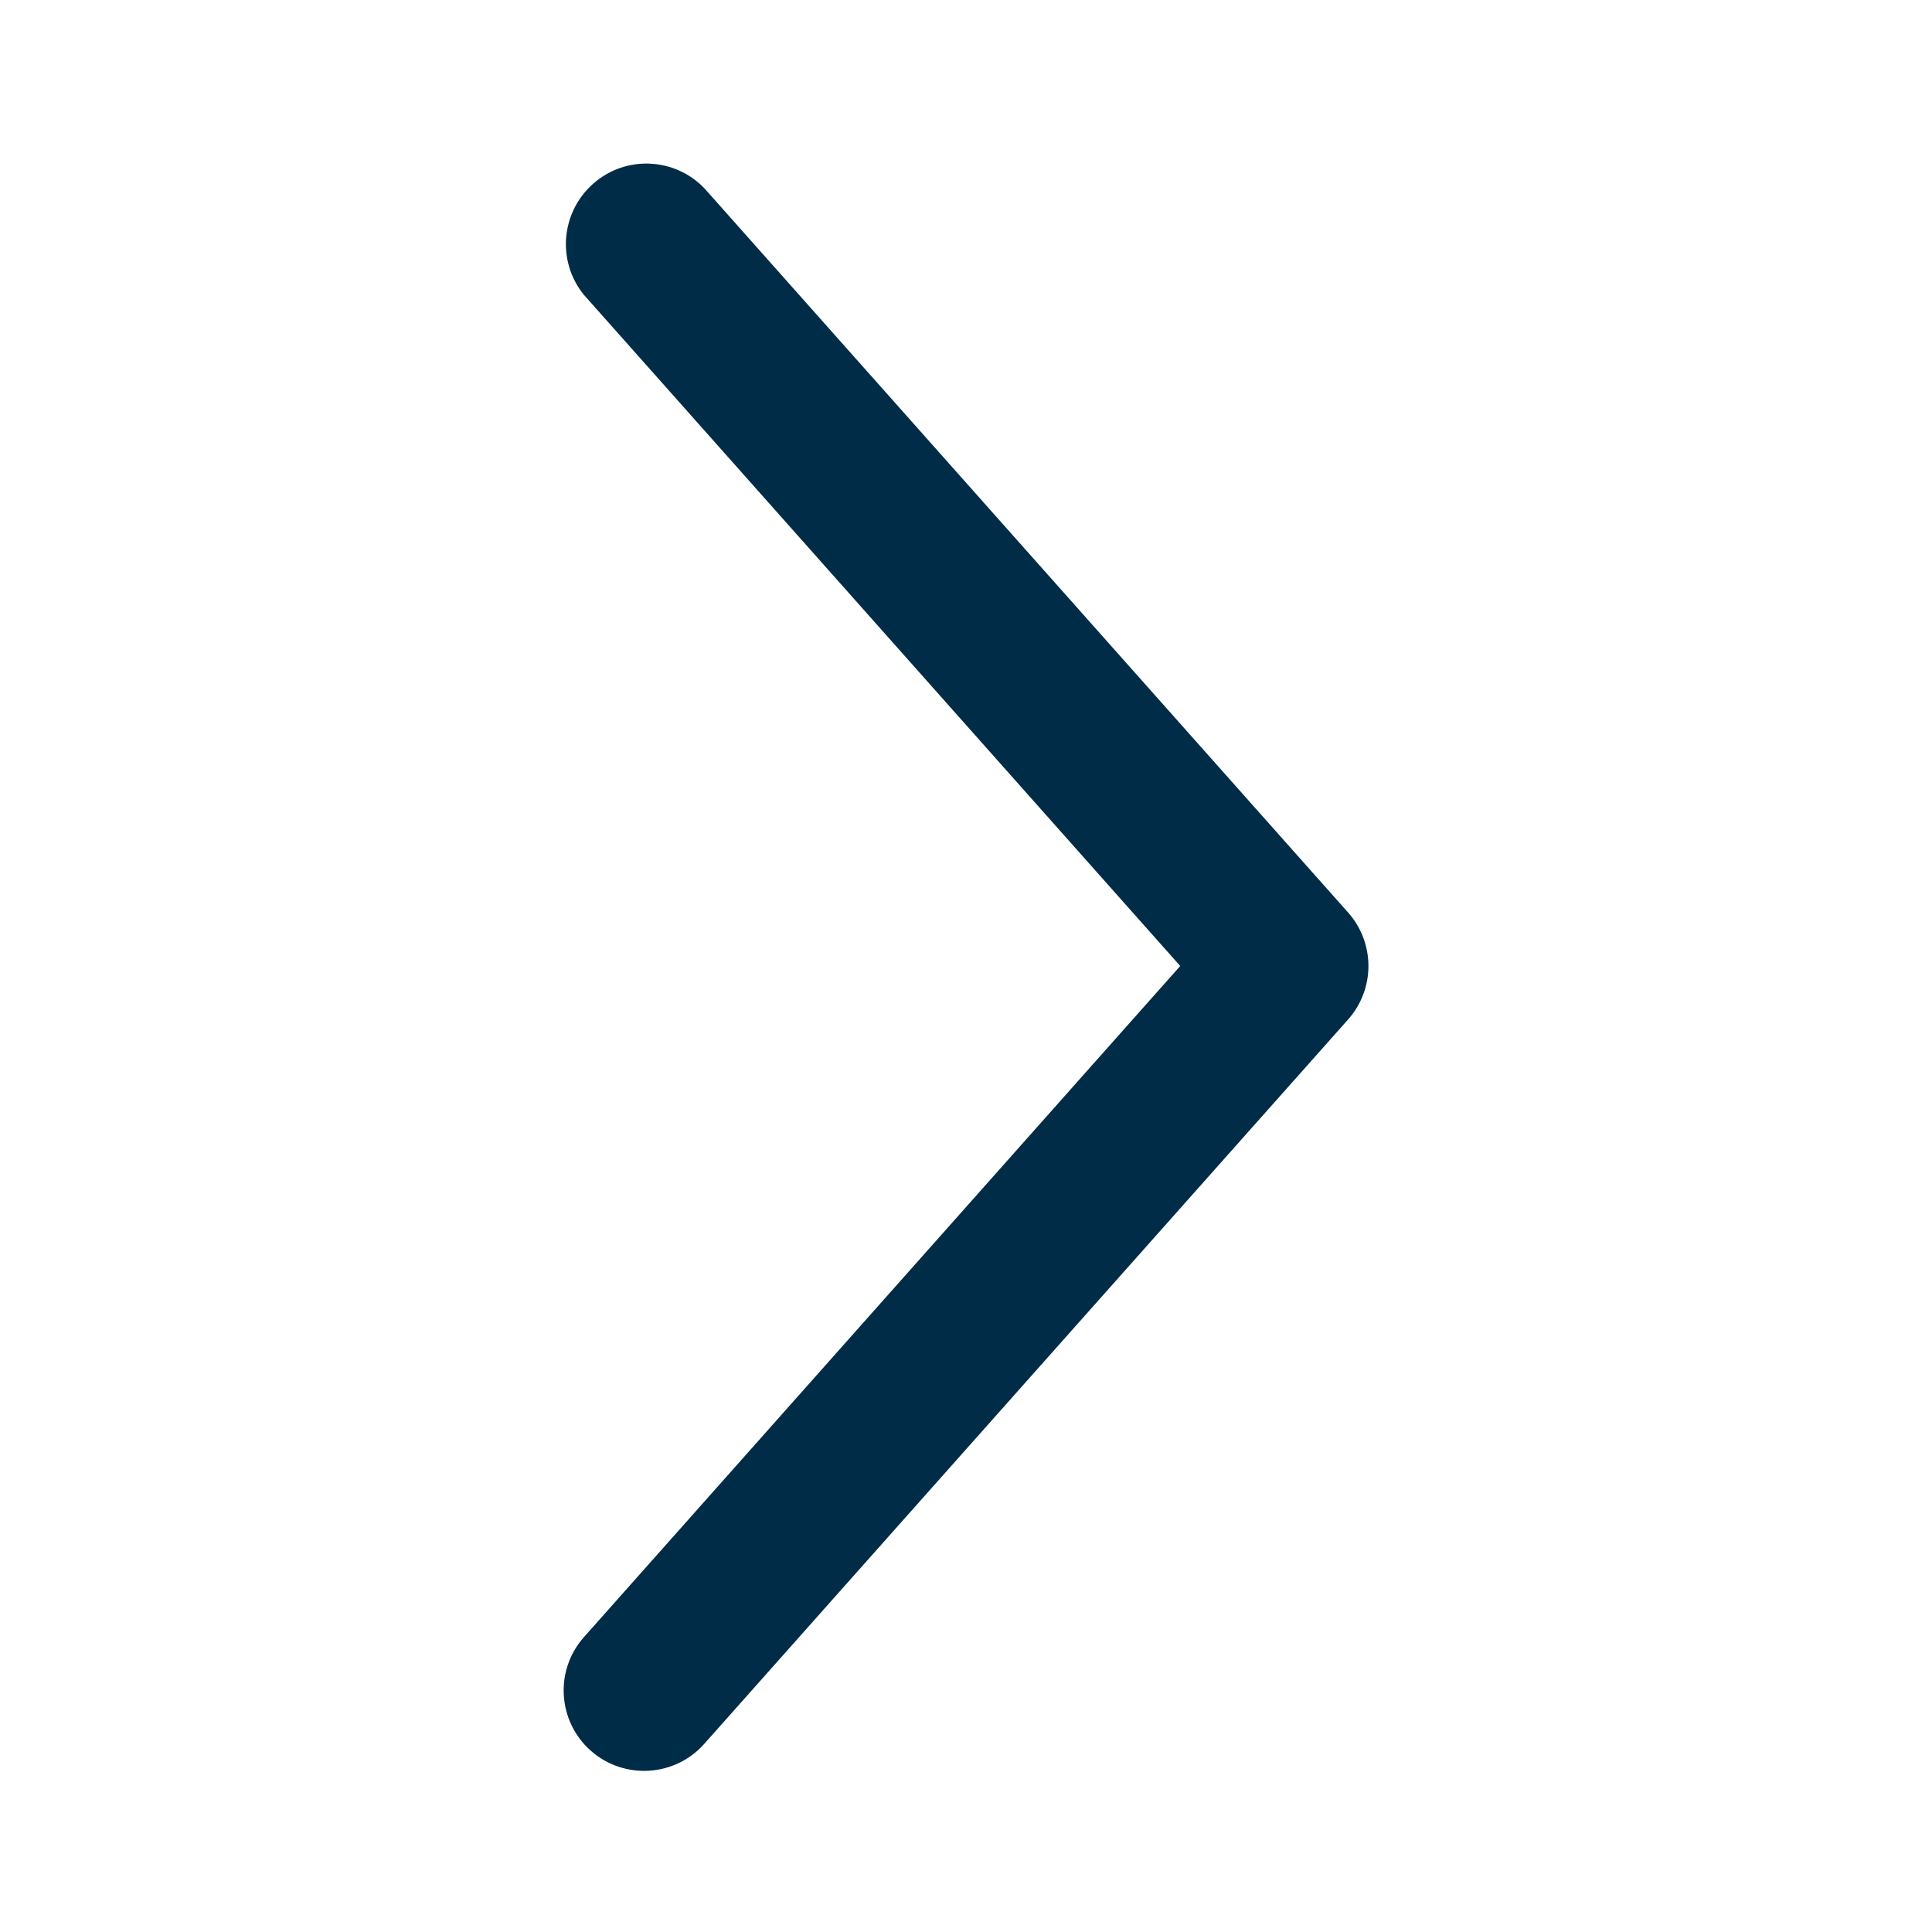 <svg width="16" height="16" viewBox="0 0 16 16" fill="none" xmlns="http://www.w3.org/2000/svg">
<g id="Caret right">
<g id="Group">
<g id="Layer_14">
<path id="Path" d="M11.167 8.44L5.834 14.44C5.591 14.716 5.17 14.742 4.894 14.5C4.618 14.257 4.591 13.836 4.834 13.56L9.774 8L4.834 2.44C4.61 2.162 4.645 1.757 4.913 1.521C5.18 1.285 5.587 1.302 5.834 1.56L11.167 7.56C11.388 7.812 11.388 8.188 11.167 8.44Z" fill="#002C47"/>
</g>
</g>
</g>
</svg>
